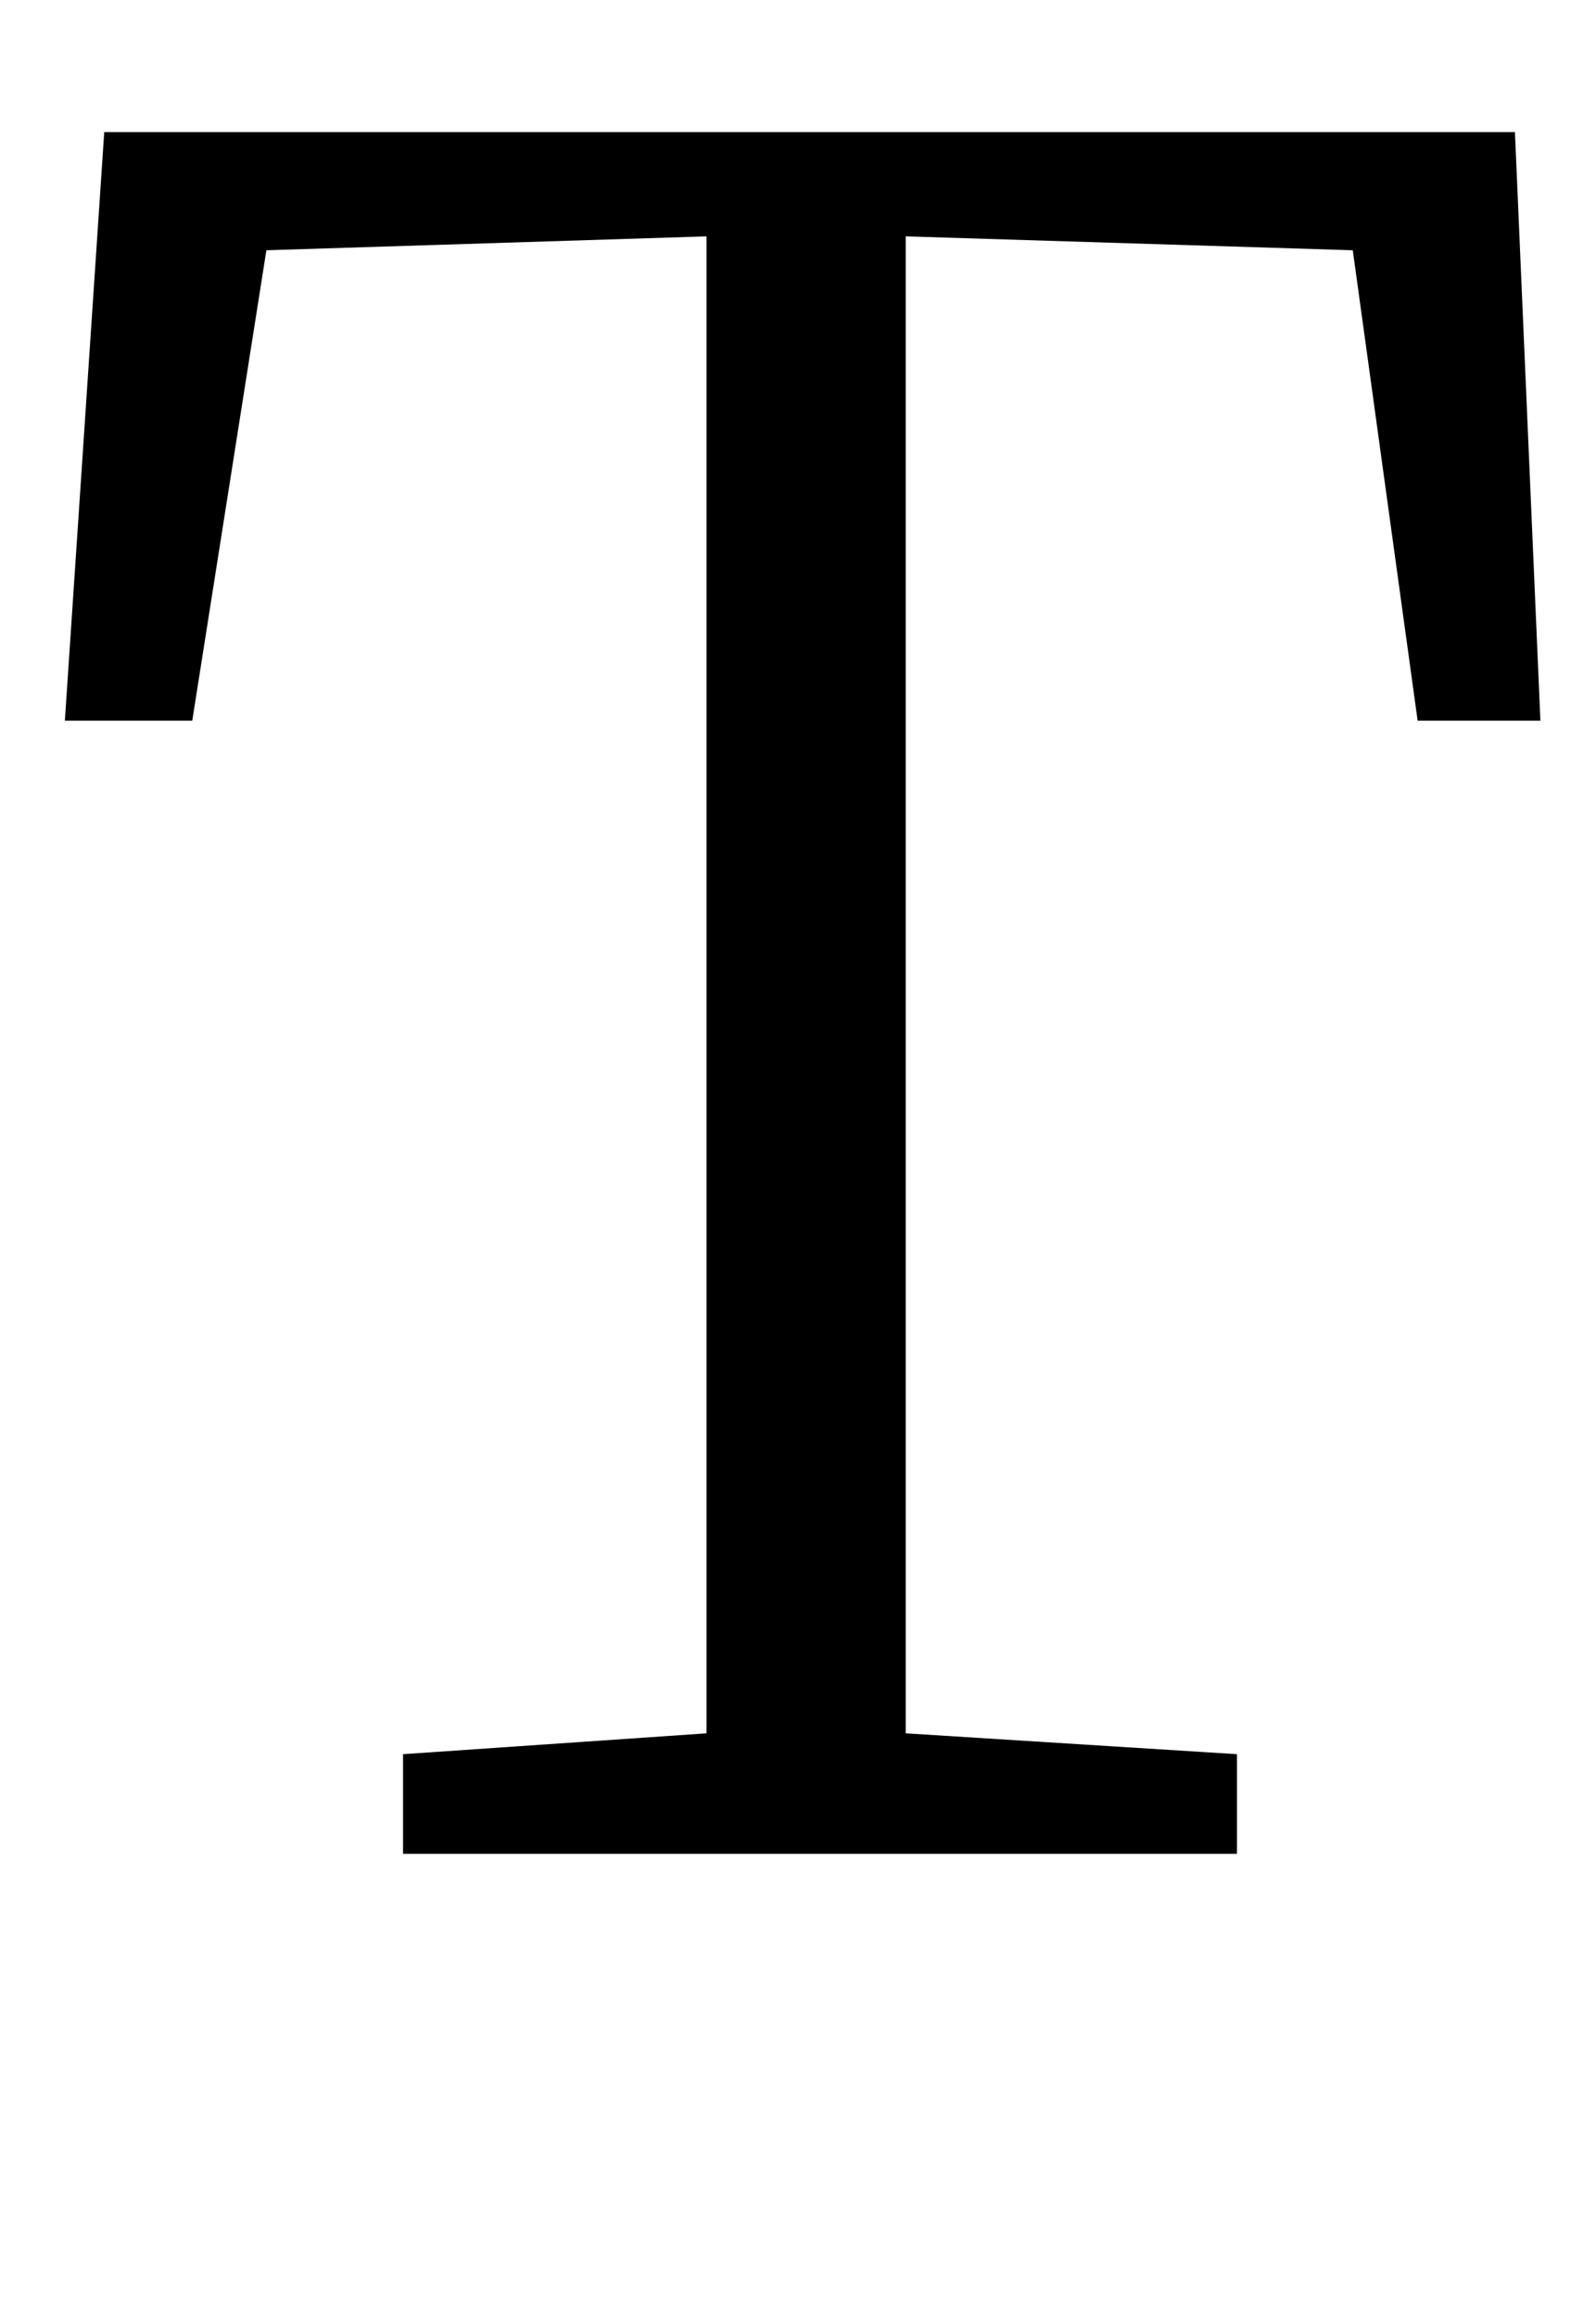 <?xml version="1.0" standalone="no"?>
<!DOCTYPE svg PUBLIC "-//W3C//DTD SVG 1.1//EN" "http://www.w3.org/Graphics/SVG/1.1/DTD/svg11.dtd" >
<svg xmlns="http://www.w3.org/2000/svg" xmlns:xlink="http://www.w3.org/1999/xlink" version="1.1" viewBox="-10 0 689 1000">
  <g transform="matrix(1 0 0 -1 0 800)">
   <path fill="currentColor"
d="M295 698l-190 -6l-32 -203h-55l17 254h609l11 -254h-53l-28 203l-193 6v-646l143 -9v-43h-360v43l131 9v646z" />
  </g>

</svg>
